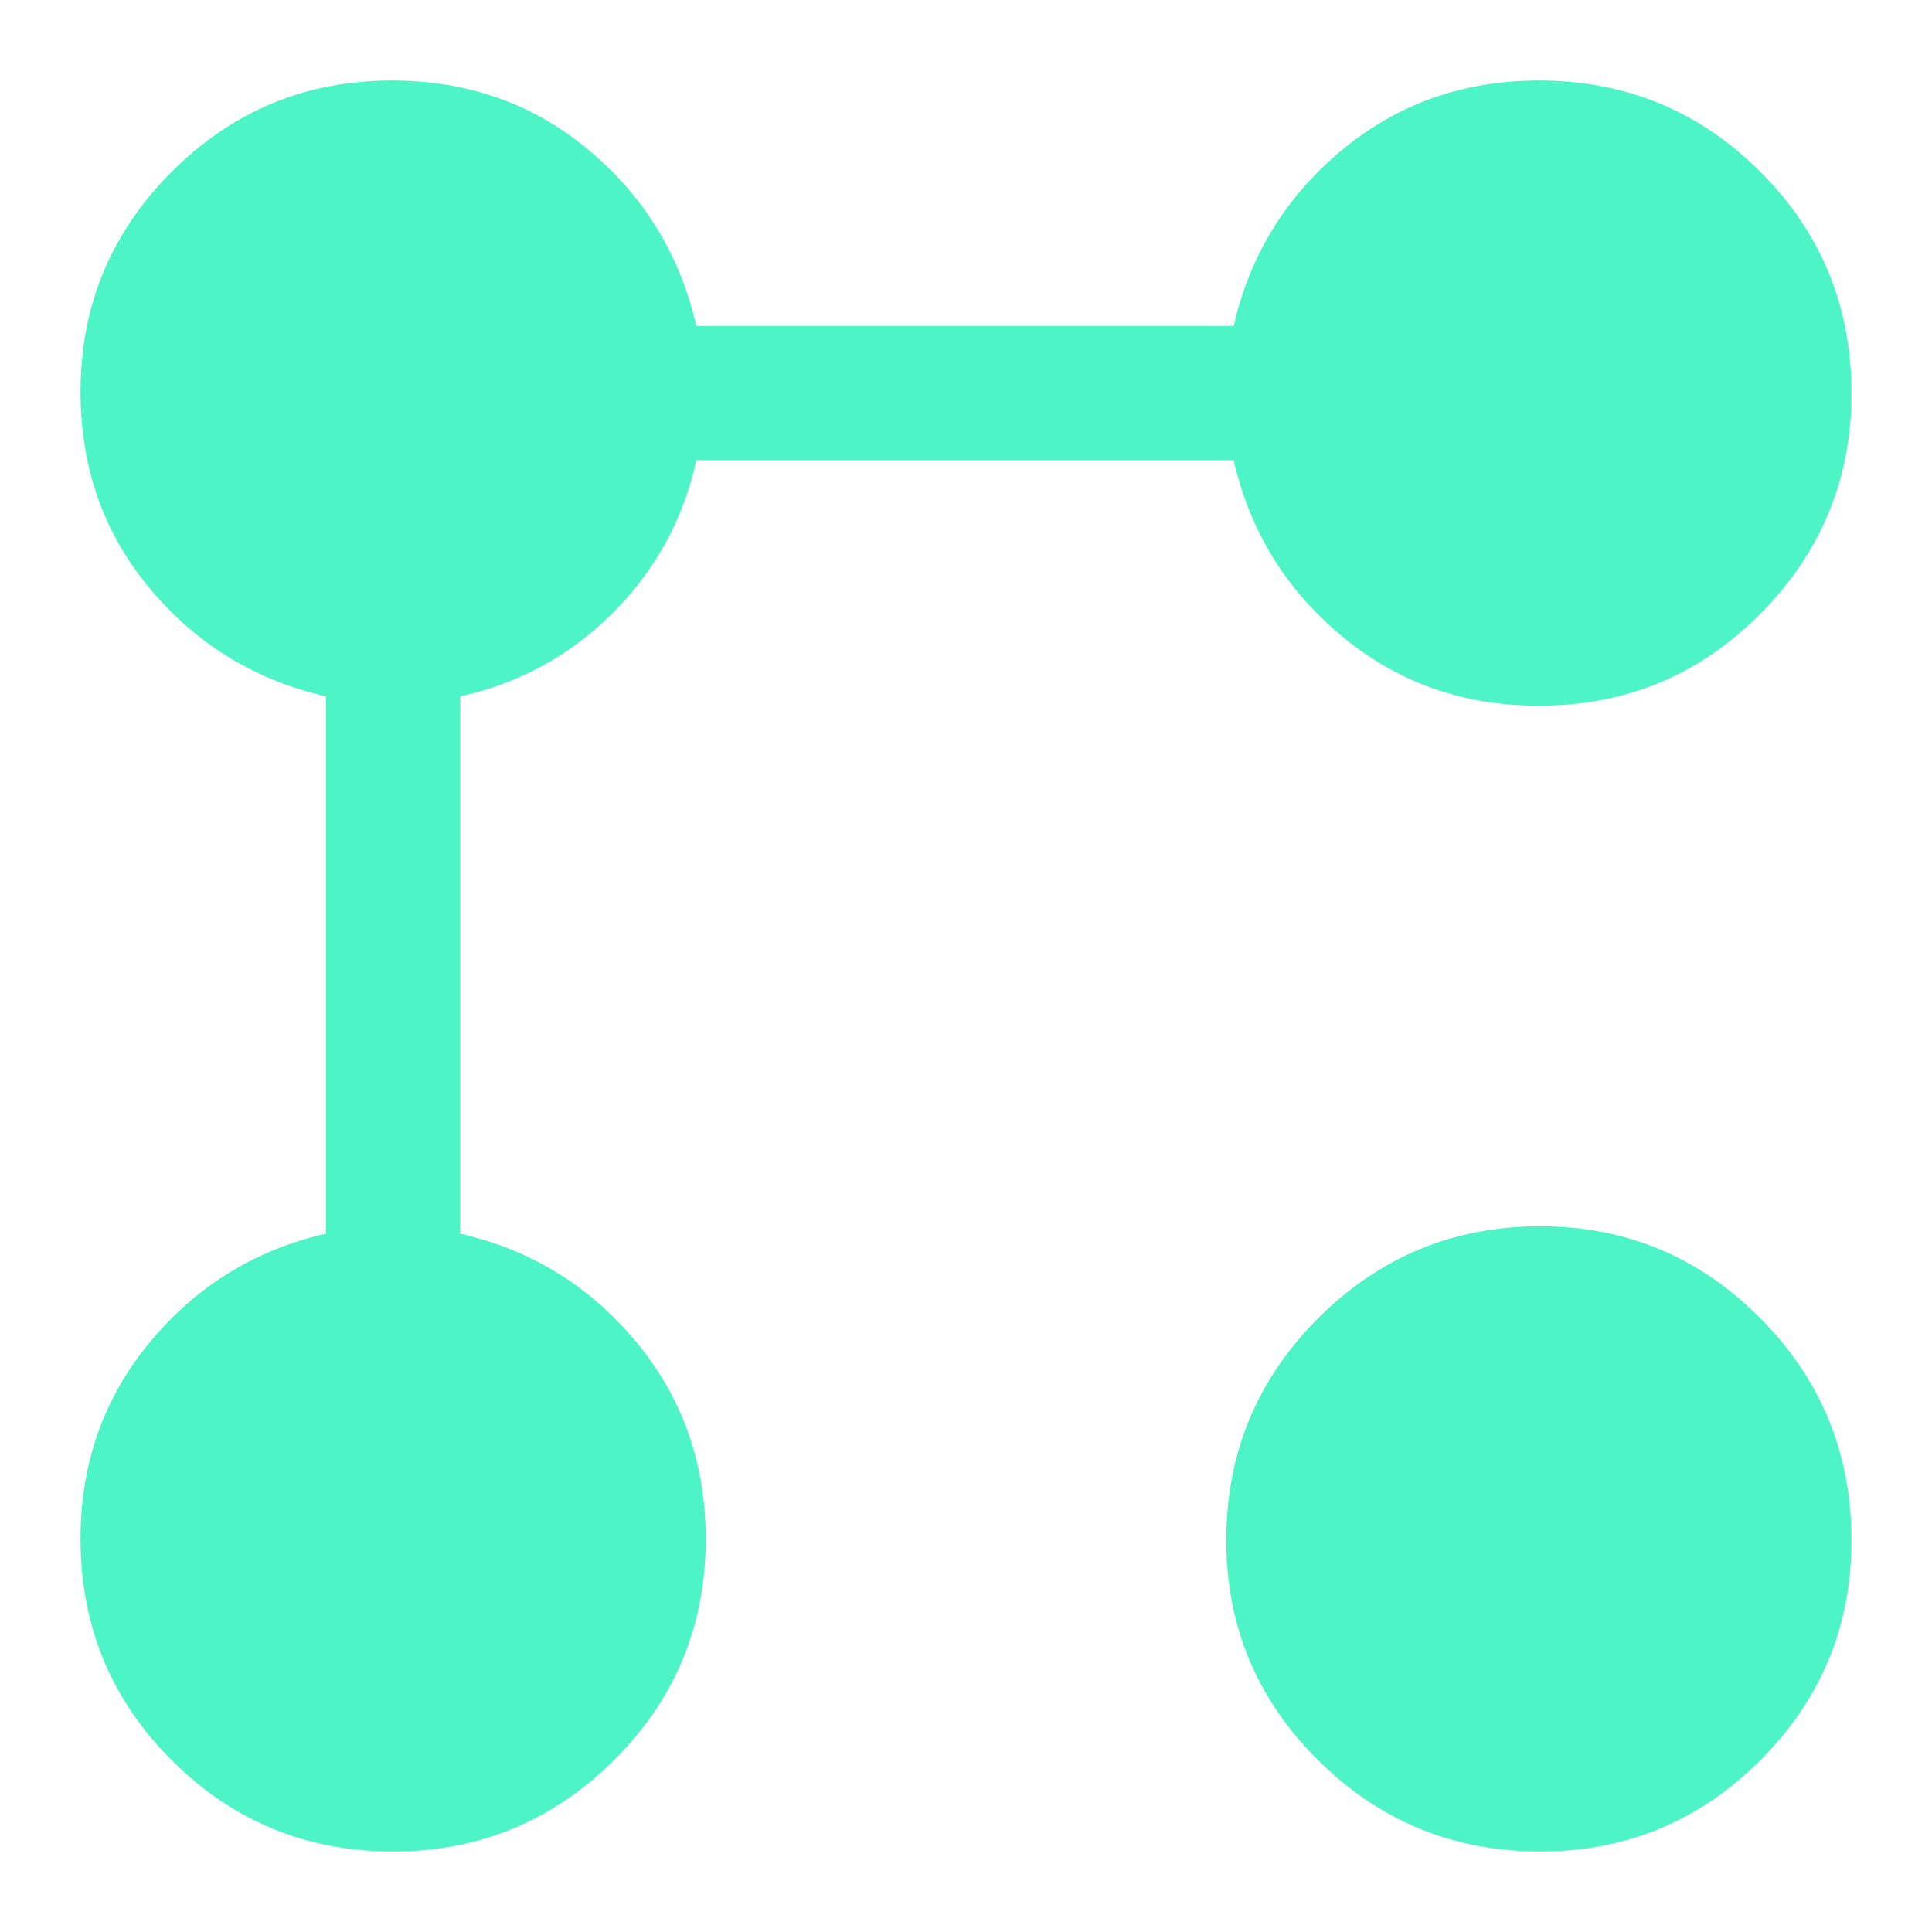 <svg xmlns="http://www.w3.org/2000/svg" height="40px" viewBox="0 -960 960 960" width="40px" fill="#4DF5C6"><path d="M764.67-609.33q-56.34 0-98-34.67Q625-678.67 613-731.33H346q-9.67 44-41.5 75.83T228.67-614v267q52.66 12 87.33 53.67 34.67 41.66 34.67 98 0 64.66-45.67 110Q259.33-40 195.33-40q-64.66 0-110-45.33Q40-130.67 40-195.33q0-56.34 34.67-98Q109.33-335 162-347v-267q-52.67-12-87.33-53.33Q40-708.67 40-765.33q0-64 45.33-109.34Q130.67-920 194.67-920q56.66 0 98 34.67Q334-850.67 346-798h267q12-52.67 53.67-87.33 41.66-34.67 98-34.67 64.66 0 110 45.33 45.33 45.34 45.33 110 0 64-45.33 109.67-45.34 45.67-110 45.67ZM765.33-40Q700.67-40 655-85.33q-45.67-45.34-45.67-109.34 0-64.66 45.67-110.33t110.33-45.67q64 0 109.34 45.67Q920-259.33 920-194.67q0 64-45.33 109.34Q829.33-40 765.33-40Z"/></svg>